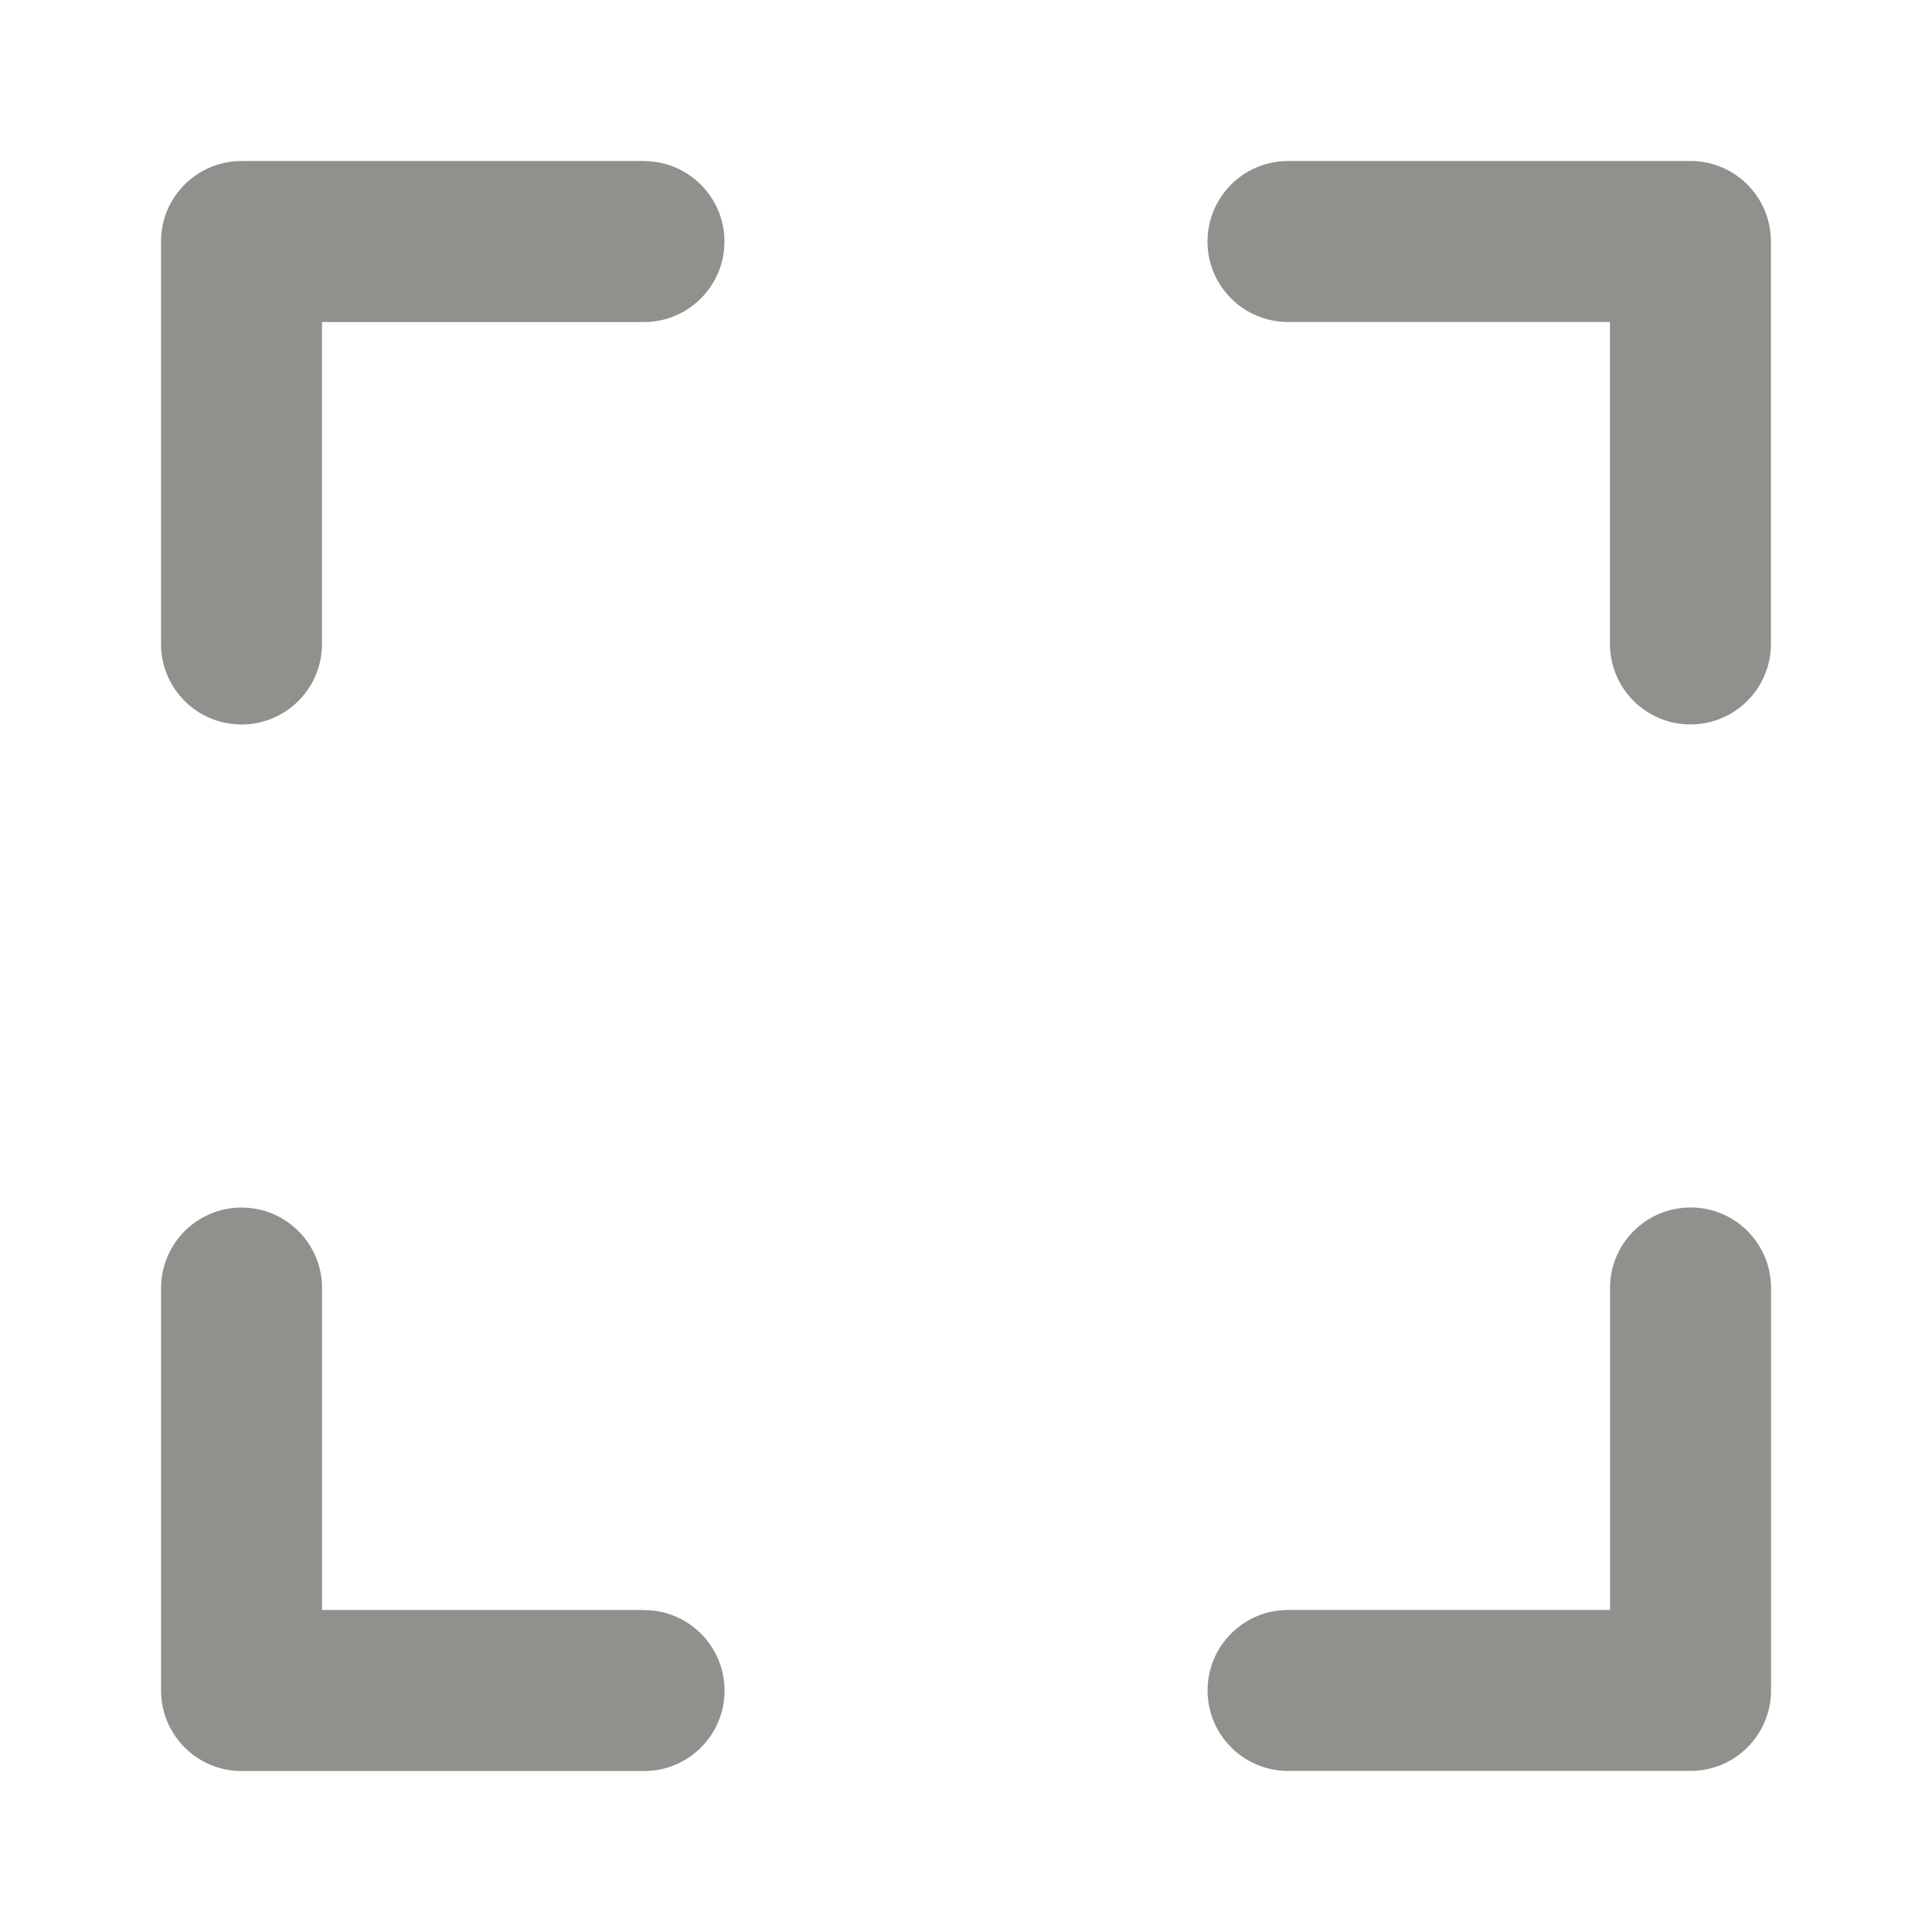 <!-- Generated by IcoMoon.io -->
<svg version="1.1" xmlns="http://www.w3.org/2000/svg" width="32" height="32" viewBox="0 0 32 32">
<title>ul-focus</title>
<path fill="#91908d" d="M10.667 2.667h-6.667c-0.736 0-1.333 0.597-1.333 1.333v0 6.667c0 0.736 0.597 1.333 1.333 1.333s1.333-0.597 1.333-1.333v0-5.333h5.333c0.736 0 1.333-0.597 1.333-1.333s-0.597-1.333-1.333-1.333v0zM10.667 26.667h-5.333v-5.333c0-0.736-0.597-1.333-1.333-1.333s-1.333 0.597-1.333 1.333v0 6.667c0 0.736 0.597 1.333 1.333 1.333v0h6.667c0.736 0 1.333-0.597 1.333-1.333s-0.597-1.333-1.333-1.333v0zM28 2.667h-6.667c-0.736 0-1.333 0.597-1.333 1.333s0.597 1.333 1.333 1.333v0h5.333v5.333c0 0.736 0.597 1.333 1.333 1.333s1.333-0.597 1.333-1.333v0-6.667c0-0.736-0.597-1.333-1.333-1.333v0zM28 20c-0.736 0-1.333 0.597-1.333 1.333v0 5.333h-5.333c-0.736 0-1.333 0.597-1.333 1.333s0.597 1.333 1.333 1.333v0h6.667c0.736 0 1.333-0.597 1.333-1.333v0-6.667c0-0.736-0.597-1.333-1.333-1.333v0z"></path>
</svg>
